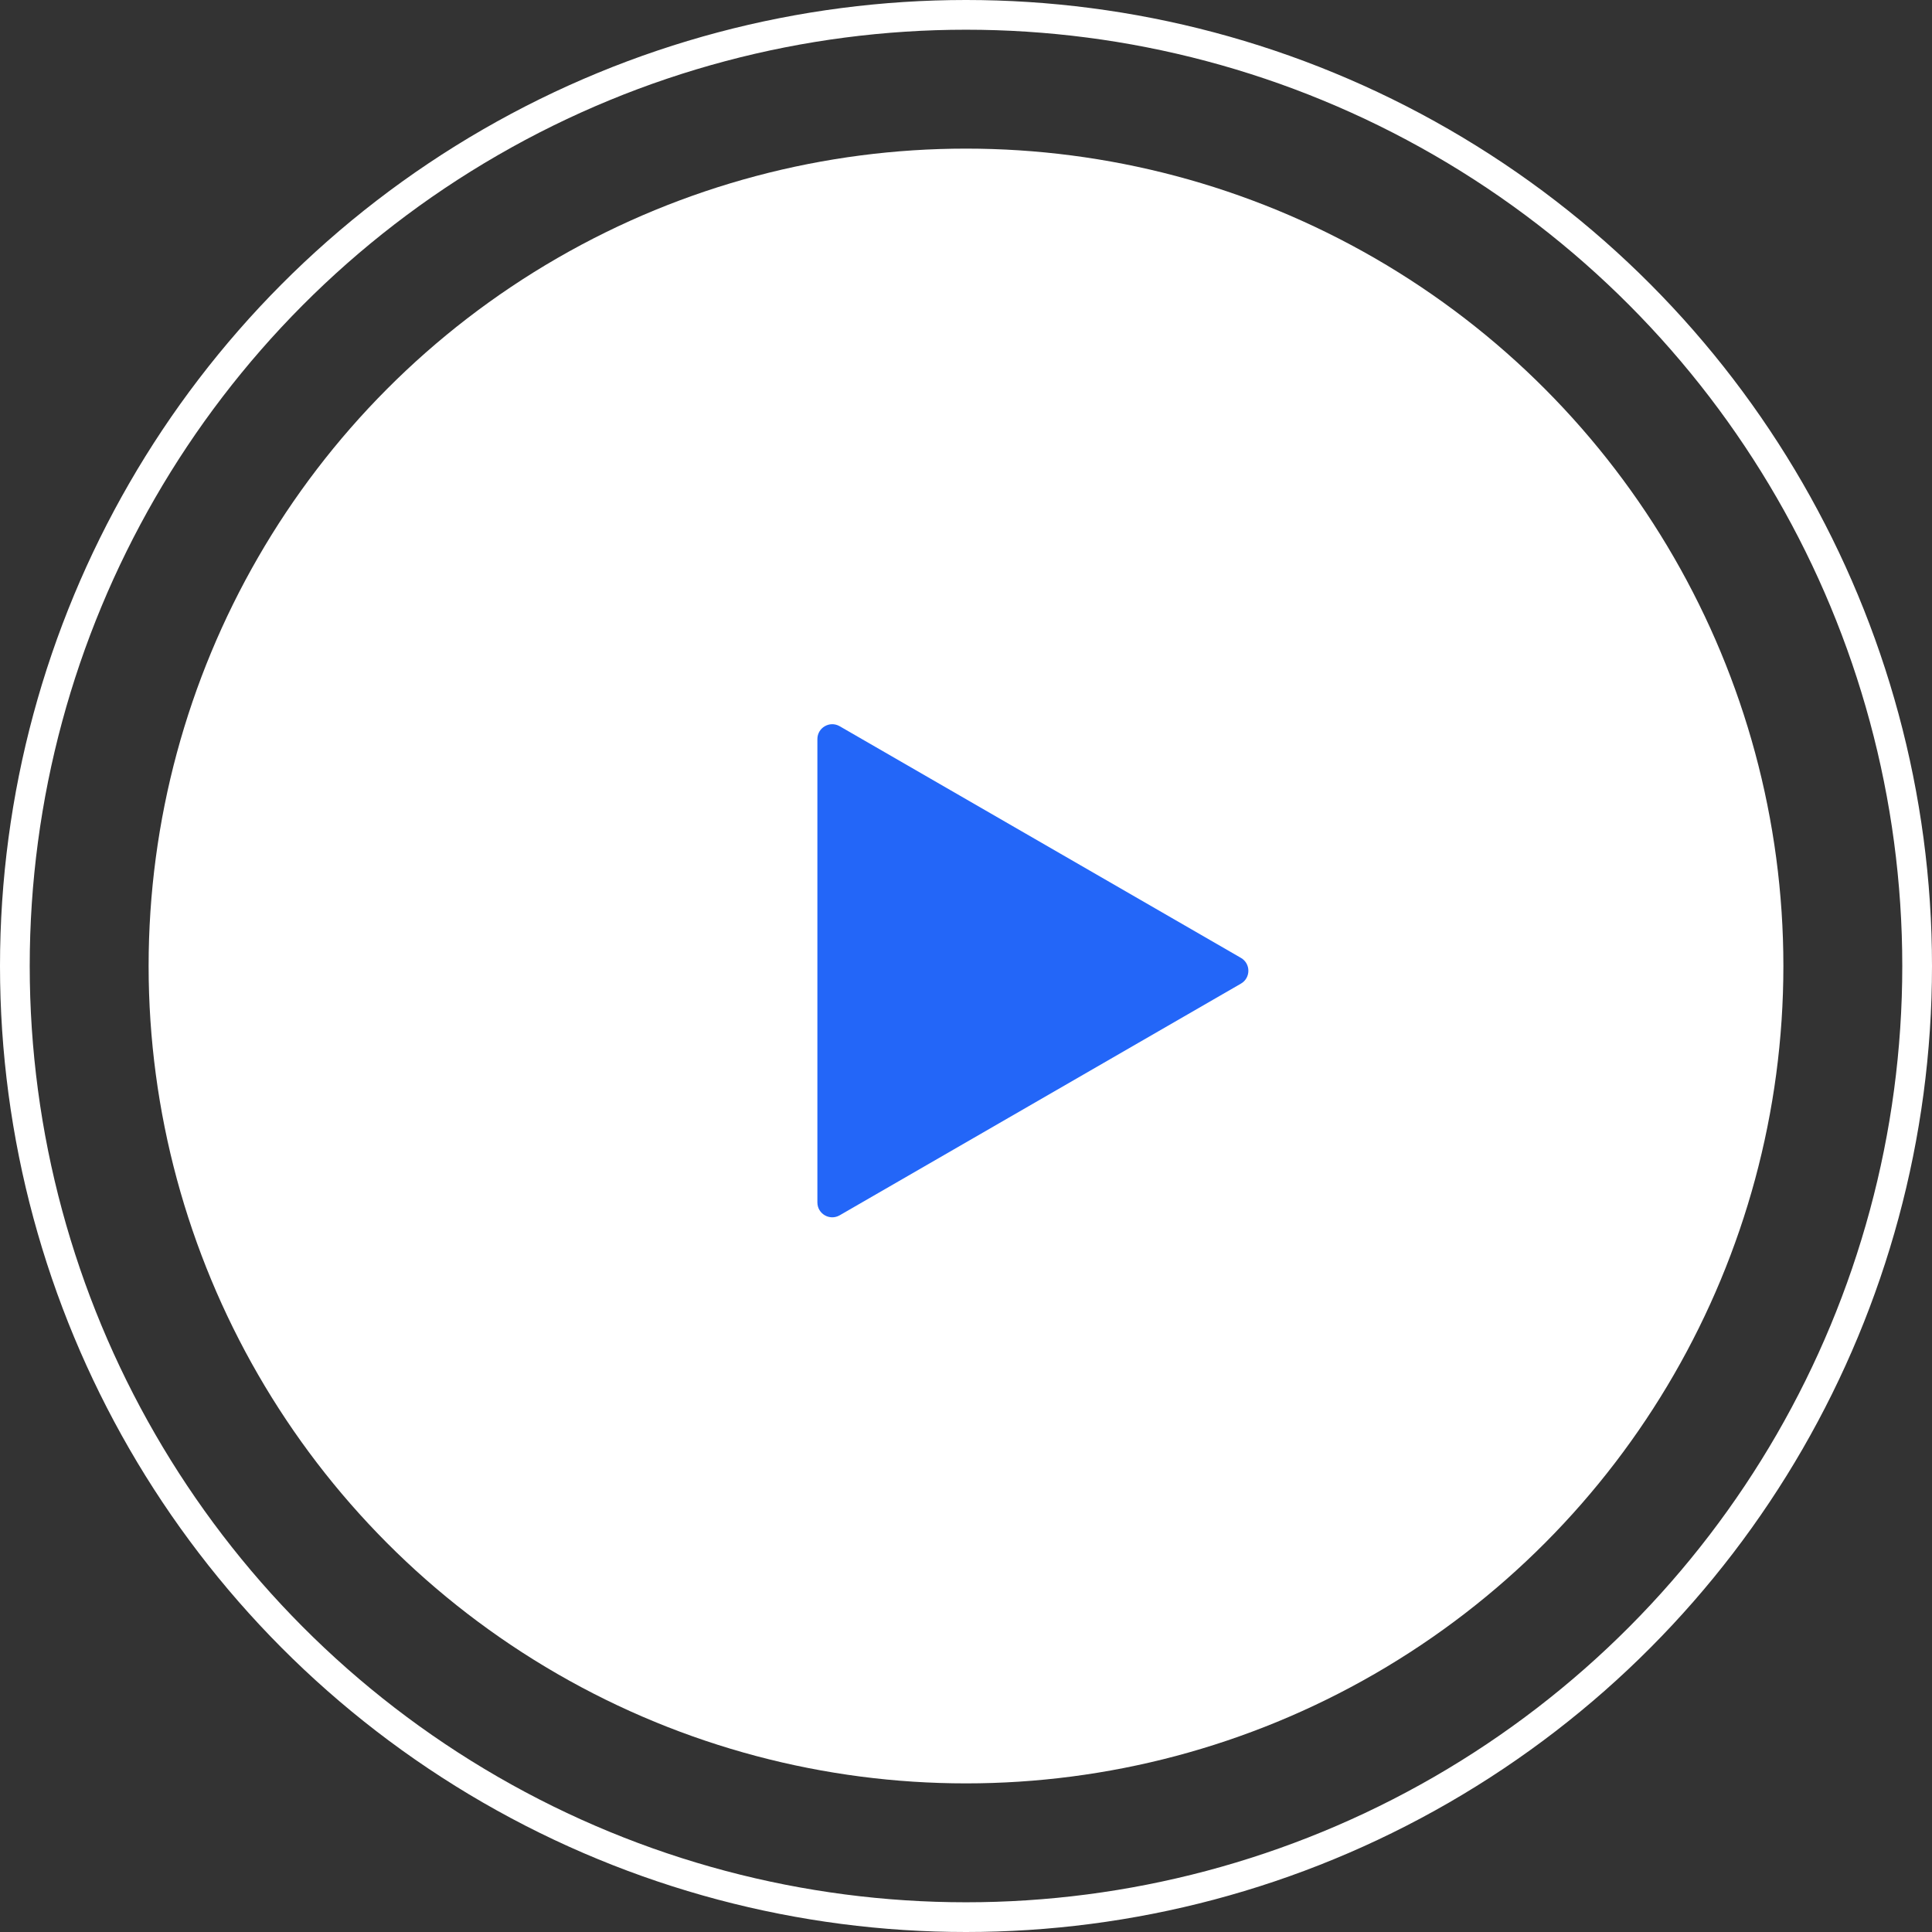 <svg width="130" height="130" viewBox="0 0 130 130" fill="none" xmlns="http://www.w3.org/2000/svg">
<rect x="0" y="0" width="130" height="130" fill="#333333" stroke="none"/>
<circle cx="65" cy="65" r="55" fill="white"/>
<circle cx="65" cy="65" r="64" stroke="white" stroke-width="2"/>
<path d="M83.5 64.454C84.167 64.839 84.167 65.802 83.5 66.186L56.5 81.775C55.833 82.16 55 81.679 55 80.909L55 49.732C55 48.962 55.833 48.481 56.5 48.866L83.5 64.454Z" fill="#2366F8"/>
</svg>
